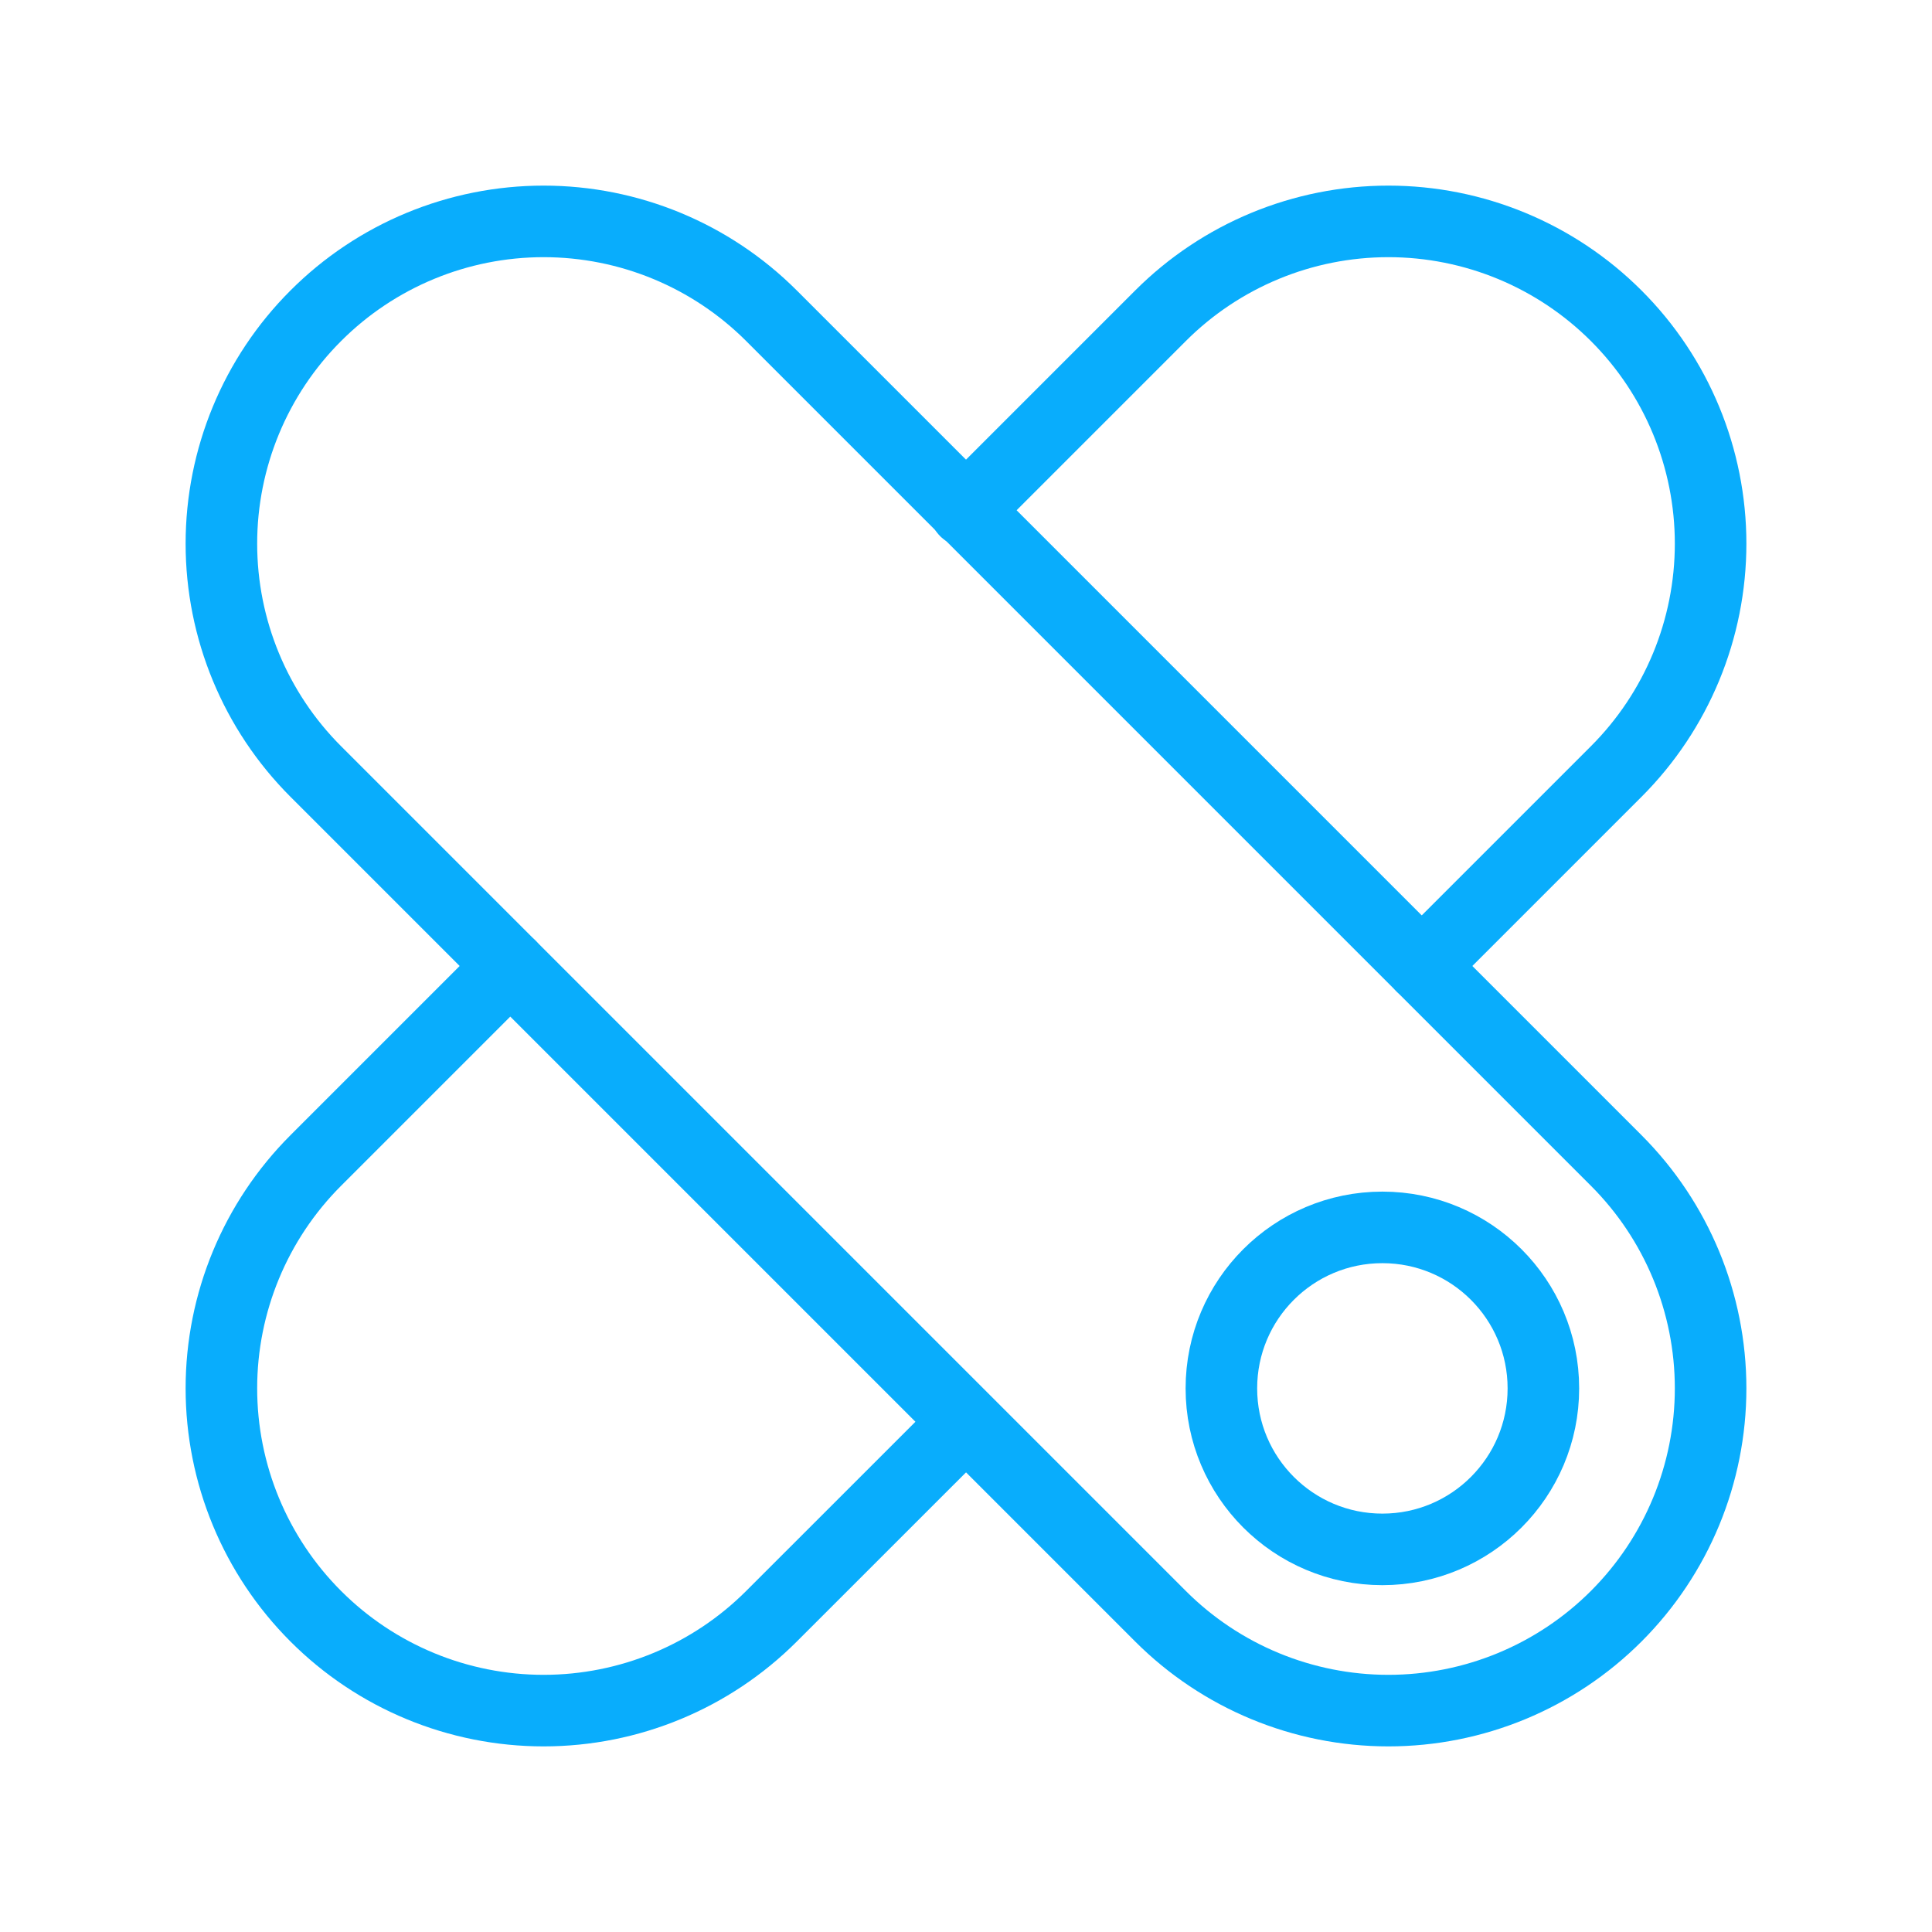 <svg width="27" height="27" viewBox="0 0 27 27" fill="none" xmlns="http://www.w3.org/2000/svg">
<path d="M22.587 16.218L10.782 4.413C9.937 3.568 8.792 3.094 7.597 3.094C6.403 3.094 5.257 3.568 4.413 4.413C3.568 5.257 3.094 6.403 3.094 7.597C3.094 8.792 3.568 9.937 4.413 10.782L16.218 22.587C17.063 23.432 18.208 23.906 19.403 23.906C20.597 23.906 21.742 23.432 22.587 22.587C23.432 21.742 23.906 20.597 23.906 19.402C23.906 18.208 23.432 17.063 22.587 16.218Z" stroke="#09ADFC" stroke-linecap="round" stroke-linejoin="round"/>
<path d="M19.869 13.5L22.587 10.782C23.432 9.937 23.906 8.792 23.906 7.597C23.906 6.403 23.432 5.257 22.587 4.413C21.742 3.568 20.597 3.094 19.403 3.094C18.208 3.094 17.063 3.568 16.218 4.413L13.492 7.139M7.131 13.5L4.413 16.218C3.568 17.063 3.094 18.208 3.094 19.402C3.094 20.597 3.568 21.742 4.413 22.587C5.257 23.432 6.403 23.906 7.597 23.906C8.792 23.906 9.937 23.432 10.782 22.587L13.492 19.878" stroke="#09ADFC" stroke-linecap="round" stroke-linejoin="round"/>
<path d="M19.319 21.653C20.562 21.653 21.569 20.645 21.569 19.403C21.569 18.16 20.562 17.153 19.319 17.153C18.076 17.153 17.069 18.16 17.069 19.403C17.069 20.645 18.076 21.653 19.319 21.653Z" stroke="#09ADFC" stroke-linecap="round" stroke-linejoin="round"/>
</svg>
